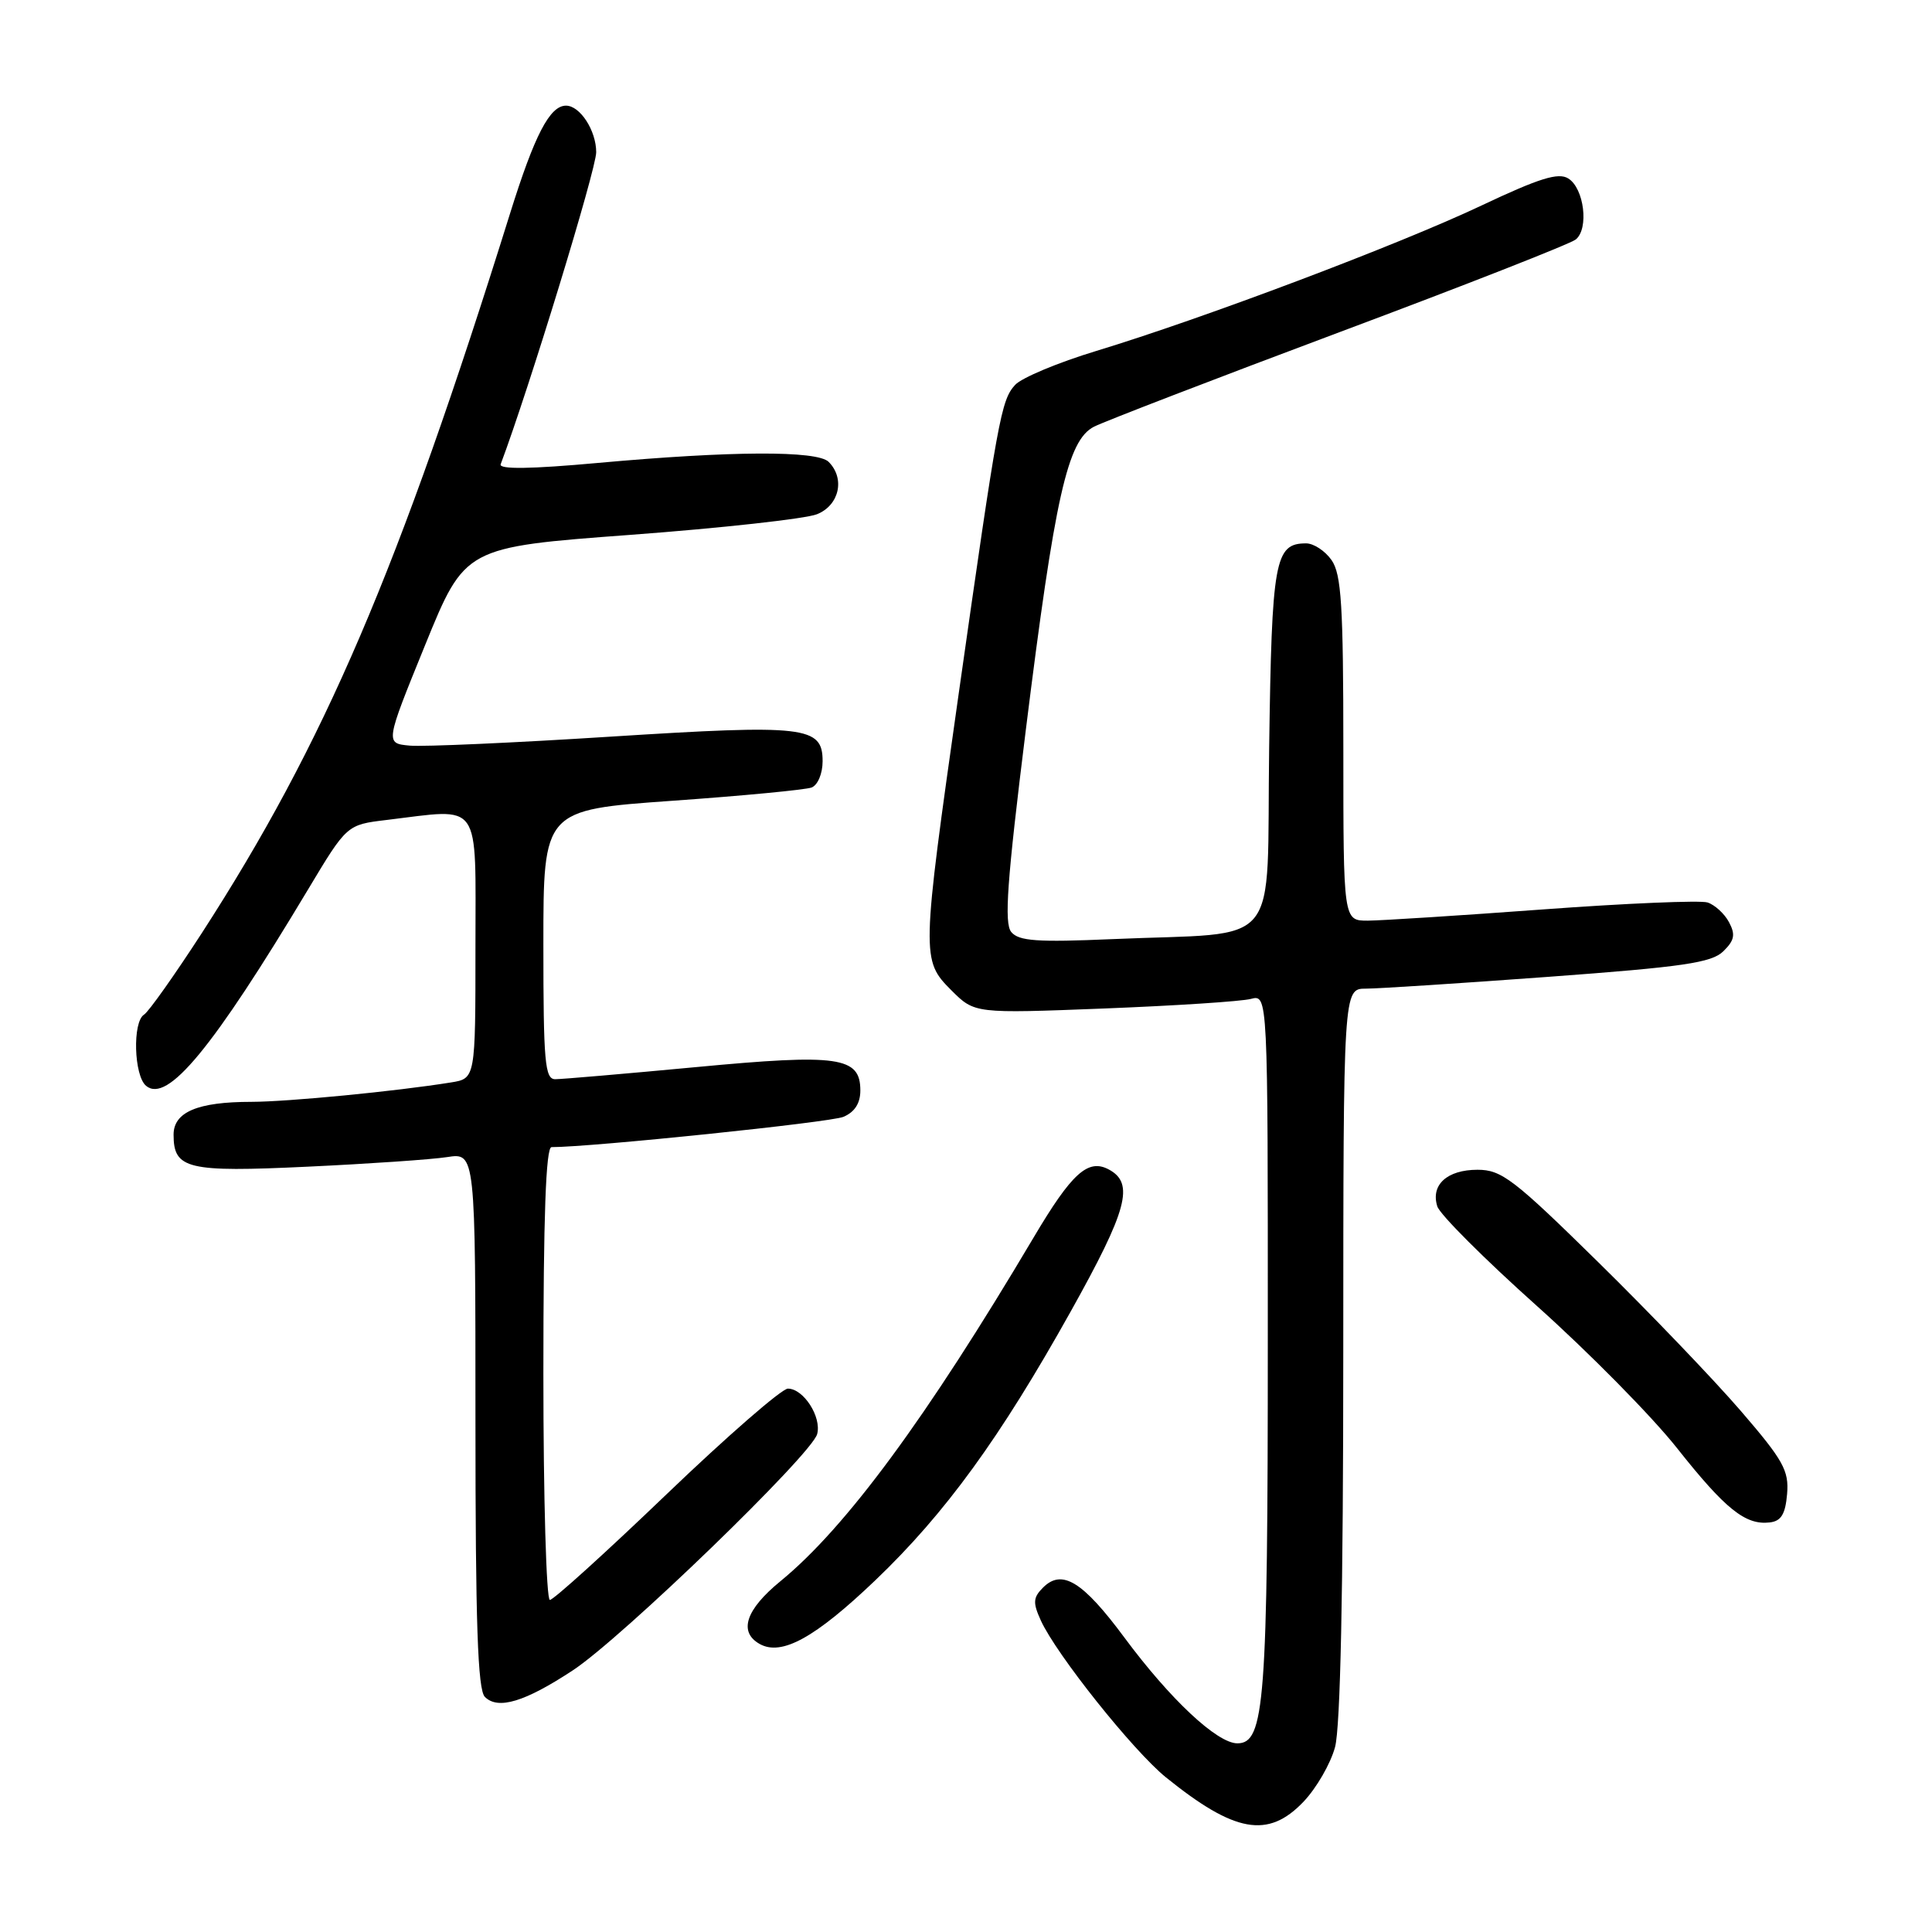 <?xml version="1.0" encoding="UTF-8" standalone="no"?>
<!DOCTYPE svg PUBLIC "-//W3C//DTD SVG 1.1//EN" "http://www.w3.org/Graphics/SVG/1.1/DTD/svg11.dtd" >
<svg xmlns="http://www.w3.org/2000/svg" xmlns:xlink="http://www.w3.org/1999/xlink" version="1.1" viewBox="0 0 256 256">
 <g >
 <path fill="currentColor"
d=" M 172.71 238.75 C 174.42 236.96 176.31 233.70 176.90 231.50 C 177.61 228.88 177.99 210.81 177.99 179.25 C 178.00 131.00 178.00 131.00 180.99 131.00 C 182.63 131.00 193.54 130.29 205.24 129.43 C 223.04 128.12 226.80 127.57 228.35 126.05 C 229.83 124.60 229.98 123.84 229.10 122.19 C 228.50 121.06 227.21 119.89 226.25 119.58 C 225.29 119.28 215.50 119.69 204.50 120.50 C 193.50 121.31 183.04 121.98 181.25 121.99 C 178.00 122.00 178.00 122.00 178.00 99.22 C 178.00 80.23 177.74 76.08 176.44 74.22 C 175.59 73.00 174.07 72.00 173.07 72.00 C 168.91 72.00 168.52 74.17 168.17 99.10 C 167.79 126.40 170.23 123.44 147.36 124.44 C 137.44 124.87 135.00 124.70 134.00 123.50 C 133.04 122.34 133.43 116.81 135.92 96.77 C 139.78 65.76 141.45 58.33 144.96 56.54 C 146.36 55.83 161.00 50.19 177.50 44.01 C 194.00 37.84 208.09 32.31 208.80 31.73 C 210.56 30.30 209.91 24.96 207.81 23.65 C 206.50 22.82 203.97 23.61 196.31 27.23 C 185.39 32.40 159.43 42.20 145.27 46.50 C 140.19 48.04 135.34 50.07 134.50 51.01 C 132.65 53.04 132.23 55.36 127.02 92.00 C 122.08 126.81 122.07 127.22 126.07 131.23 C 129.15 134.30 129.15 134.30 146.32 133.63 C 155.77 133.26 164.51 132.69 165.75 132.36 C 168.00 131.77 168.00 131.77 167.99 177.63 C 167.99 225.60 167.58 231.00 163.96 231.00 C 161.28 231.00 155.05 225.17 148.97 216.96 C 143.47 209.54 140.72 207.85 138.21 210.36 C 136.89 211.68 136.84 212.36 137.91 214.71 C 139.96 219.22 150.14 231.98 154.48 235.50 C 163.61 242.87 168.02 243.66 172.71 238.75 Z  M 75.90 221.33 C 82.38 217.07 107.58 192.70 108.28 190.02 C 108.88 187.74 106.47 184.00 104.40 184.00 C 103.59 184.00 96.35 190.30 88.32 198.00 C 80.29 205.70 73.34 212.00 72.86 212.00 C 72.39 212.00 72.00 198.50 72.00 182.00 C 72.00 161.24 72.33 152.00 73.08 152.00 C 78.39 152.00 110.01 148.72 111.75 147.99 C 113.25 147.36 114.00 146.19 114.00 144.50 C 114.00 140.02 111.15 139.61 92.20 141.40 C 82.82 142.28 74.44 143.00 73.57 143.00 C 72.20 143.00 72.00 140.72 72.00 125.16 C 72.00 107.32 72.00 107.32 89.04 106.11 C 98.42 105.45 106.74 104.65 107.54 104.35 C 108.36 104.03 109.00 102.50 109.00 100.87 C 109.00 96.23 106.77 95.97 80.90 97.61 C 68.08 98.43 56.11 98.96 54.31 98.80 C 51.03 98.50 51.03 98.50 56.32 85.50 C 61.61 72.50 61.61 72.50 83.55 70.87 C 95.62 69.97 106.74 68.74 108.25 68.14 C 111.21 66.96 112.01 63.41 109.80 61.20 C 108.28 59.68 96.87 59.74 79.23 61.34 C 70.35 62.15 66.09 62.21 66.34 61.52 C 70.06 51.63 79.00 22.43 79.00 20.17 C 79.00 17.30 76.86 14.00 75.00 14.00 C 72.85 14.00 70.84 17.87 67.59 28.27 C 52.81 75.60 42.99 98.50 26.74 123.64 C 23.13 129.21 19.69 134.07 19.09 134.44 C 17.54 135.40 17.74 142.54 19.36 143.88 C 22.18 146.22 28.17 138.96 40.80 117.89 C 45.96 109.28 45.96 109.28 51.23 108.65 C 63.95 107.12 63.00 105.77 63.00 125.45 C 63.00 142.91 63.00 142.91 59.75 143.43 C 52.43 144.61 38.17 145.99 33.32 146.00 C 26.19 146.00 23.00 147.35 23.00 150.35 C 23.00 154.91 24.81 155.35 40.78 154.59 C 48.87 154.21 57.19 153.64 59.25 153.32 C 63.00 152.74 63.00 152.74 63.00 188.17 C 63.00 215.13 63.30 223.90 64.25 224.85 C 65.99 226.59 69.55 225.51 75.90 221.33 Z  M 115.97 209.41 C 125.25 200.54 132.51 190.55 141.89 173.75 C 149.41 160.28 150.34 156.79 146.92 154.96 C 144.17 153.49 142.02 155.43 136.95 163.99 C 122.77 187.91 112.10 202.40 103.41 209.52 C 98.80 213.29 97.83 216.25 100.67 217.84 C 103.57 219.46 108.01 217.01 115.97 209.41 Z  M 236.80 197.96 C 237.06 194.86 236.30 193.49 230.67 186.96 C 227.14 182.86 218.64 173.99 211.78 167.25 C 200.58 156.24 198.96 155.00 195.78 155.00 C 191.75 155.00 189.55 157.00 190.45 159.85 C 190.79 160.93 196.73 166.86 203.64 173.04 C 210.55 179.22 218.91 187.70 222.22 191.89 C 228.63 199.99 231.29 202.11 234.50 201.73 C 236.01 201.56 236.57 200.64 236.80 197.96 Z "/>
</g>
</svg>